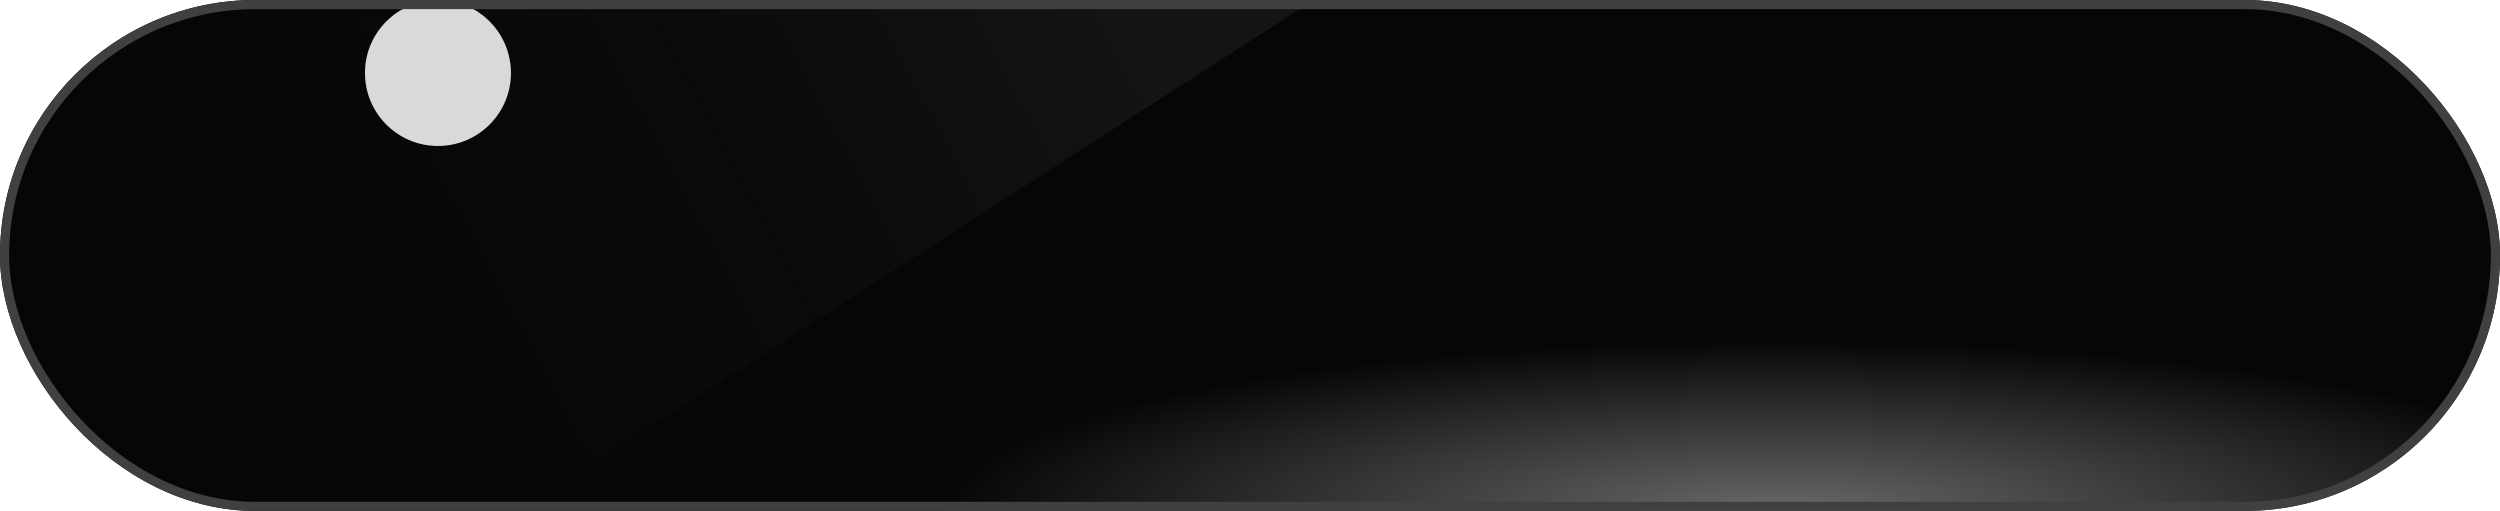 <svg width="274" height="56" viewBox="0 0 274 56" fill="none" xmlns="http://www.w3.org/2000/svg">
<g clip-path="url(#clip0_8020_3819)">
<rect width="274" height="56" rx="28" fill="url(#paint0_radial_8020_3819)"/>
<path d="M57 56L144 0H0V56H57Z" fill="url(#paint1_linear_8020_3819)" fill-opacity="0.4"/>
<g filter="url(#filter0_f_8020_3819)">
<circle cx="48" cy="8" r="8" fill="#D9D9D9"/>
</g>
</g>
<rect x="0.5" y="0.5" width="273" height="55" rx="27.5" stroke="#404040"/>
<defs>
<filter id="filter0_f_8020_3819" x="8" y="-32" width="80" height="80" filterUnits="userSpaceOnUse" color-interpolation-filters="sRGB">
<feFlood flood-opacity="0" result="BackgroundImageFix"/>
<feBlend mode="normal" in="SourceGraphic" in2="BackgroundImageFix" result="shape"/>
<feGaussianBlur stdDeviation="16" result="effect1_foregroundBlur_8020_3819"/>
</filter>
<radialGradient id="paint0_radial_8020_3819" cx="0" cy="0" r="1" gradientUnits="userSpaceOnUse" gradientTransform="translate(194.5 56) scale(91.5 18.701)">
<stop stop-color="#686868"/>
<stop offset="1" stop-color="#060606"/>
</radialGradient>
<linearGradient id="paint1_linear_8020_3819" x1="120" y1="-5.76557e-06" x2="17.171" y2="54.887" gradientUnits="userSpaceOnUse">
<stop stop-color="#272727"/>
<stop offset="1" stop-color="#030303" stop-opacity="0"/>
</linearGradient>
<clipPath id="clip0_8020_3819">
<rect width="274" height="56" rx="28" fill="white"/>
</clipPath>
</defs>
</svg>

